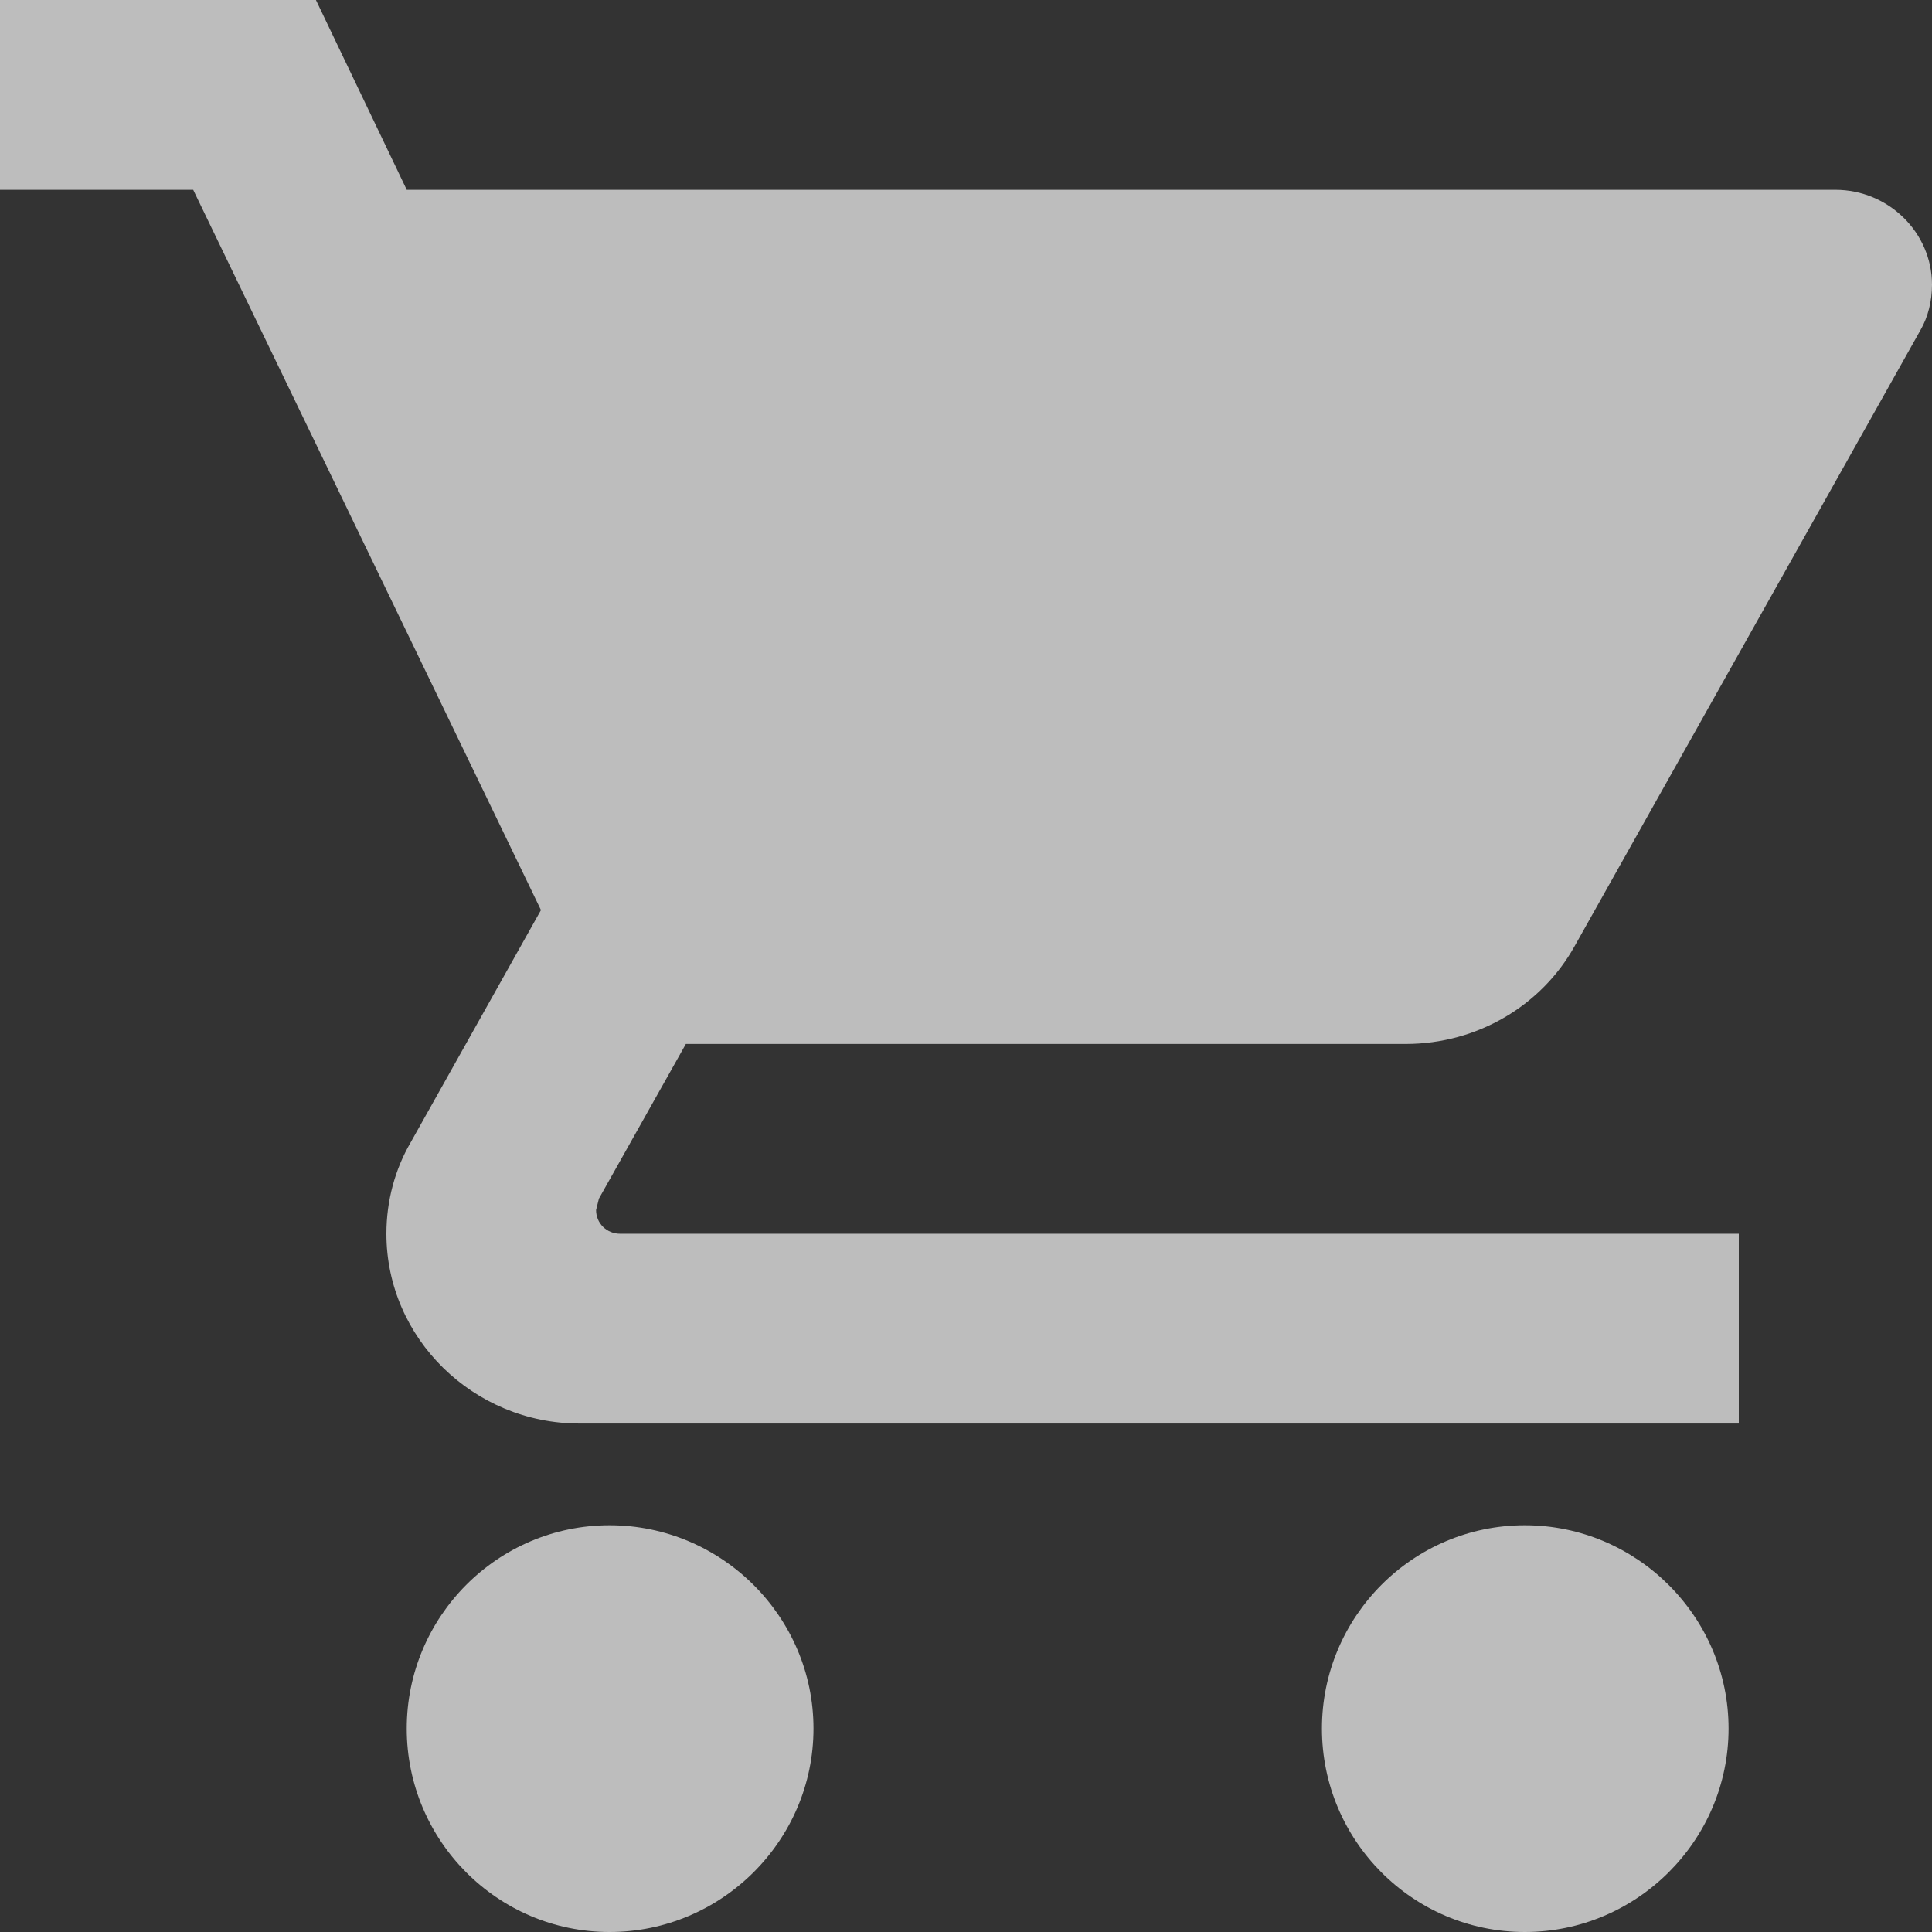 <?xml version="1.0" encoding="utf-8" ?>
<svg xmlns="http://www.w3.org/2000/svg" xmlns:xlink="http://www.w3.org/1999/xlink" width="17" height="17">
	<rect width="100%" height="100%" fill="#333333" stroke="none"/>
	<defs>
		<clipPath id="clip_0">
			<rect x="-1062" y="-720" width="1440" height="1849" clip-rule="evenodd"/>
		</clipPath>
	</defs>
	<g clip-path="url(#clip_0)">
		<path fill="rgb(255,255,255)" fill-opacity="0.675" stroke="none" d="M0 0L0 1.67L1.7 1.67L4.76 8.008L3.612 10.055C3.477 10.288 3.4 10.564 3.4 10.856C3.4 11.775 4.165 12.526 5.1 12.526L15.3 12.526L15.3 10.856L5.457 10.856C5.338 10.856 5.245 10.764 5.245 10.647L5.27 10.547L6.035 9.186L12.367 9.186C13.005 9.186 13.566 8.844 13.855 8.326L16.898 2.906C16.966 2.789 17 2.647 17 2.505C17 2.046 16.617 1.67 16.15 1.67L3.579 1.67L2.78 0L0 0ZM5.364 13.421C4.377 13.421 3.579 14.226 3.579 15.21C3.579 16.195 4.377 17 5.364 17C6.351 17 7.158 16.195 7.158 15.21C7.158 14.226 6.351 13.421 5.364 13.421ZM11.632 15.21C11.632 14.226 12.43 13.421 13.417 13.421C14.403 13.421 15.21 14.226 15.21 15.21C15.21 16.195 14.403 17 13.417 17C12.43 17 11.632 16.195 11.632 15.21Z" fill-rule="evenodd"/>
	</g>

</svg>
